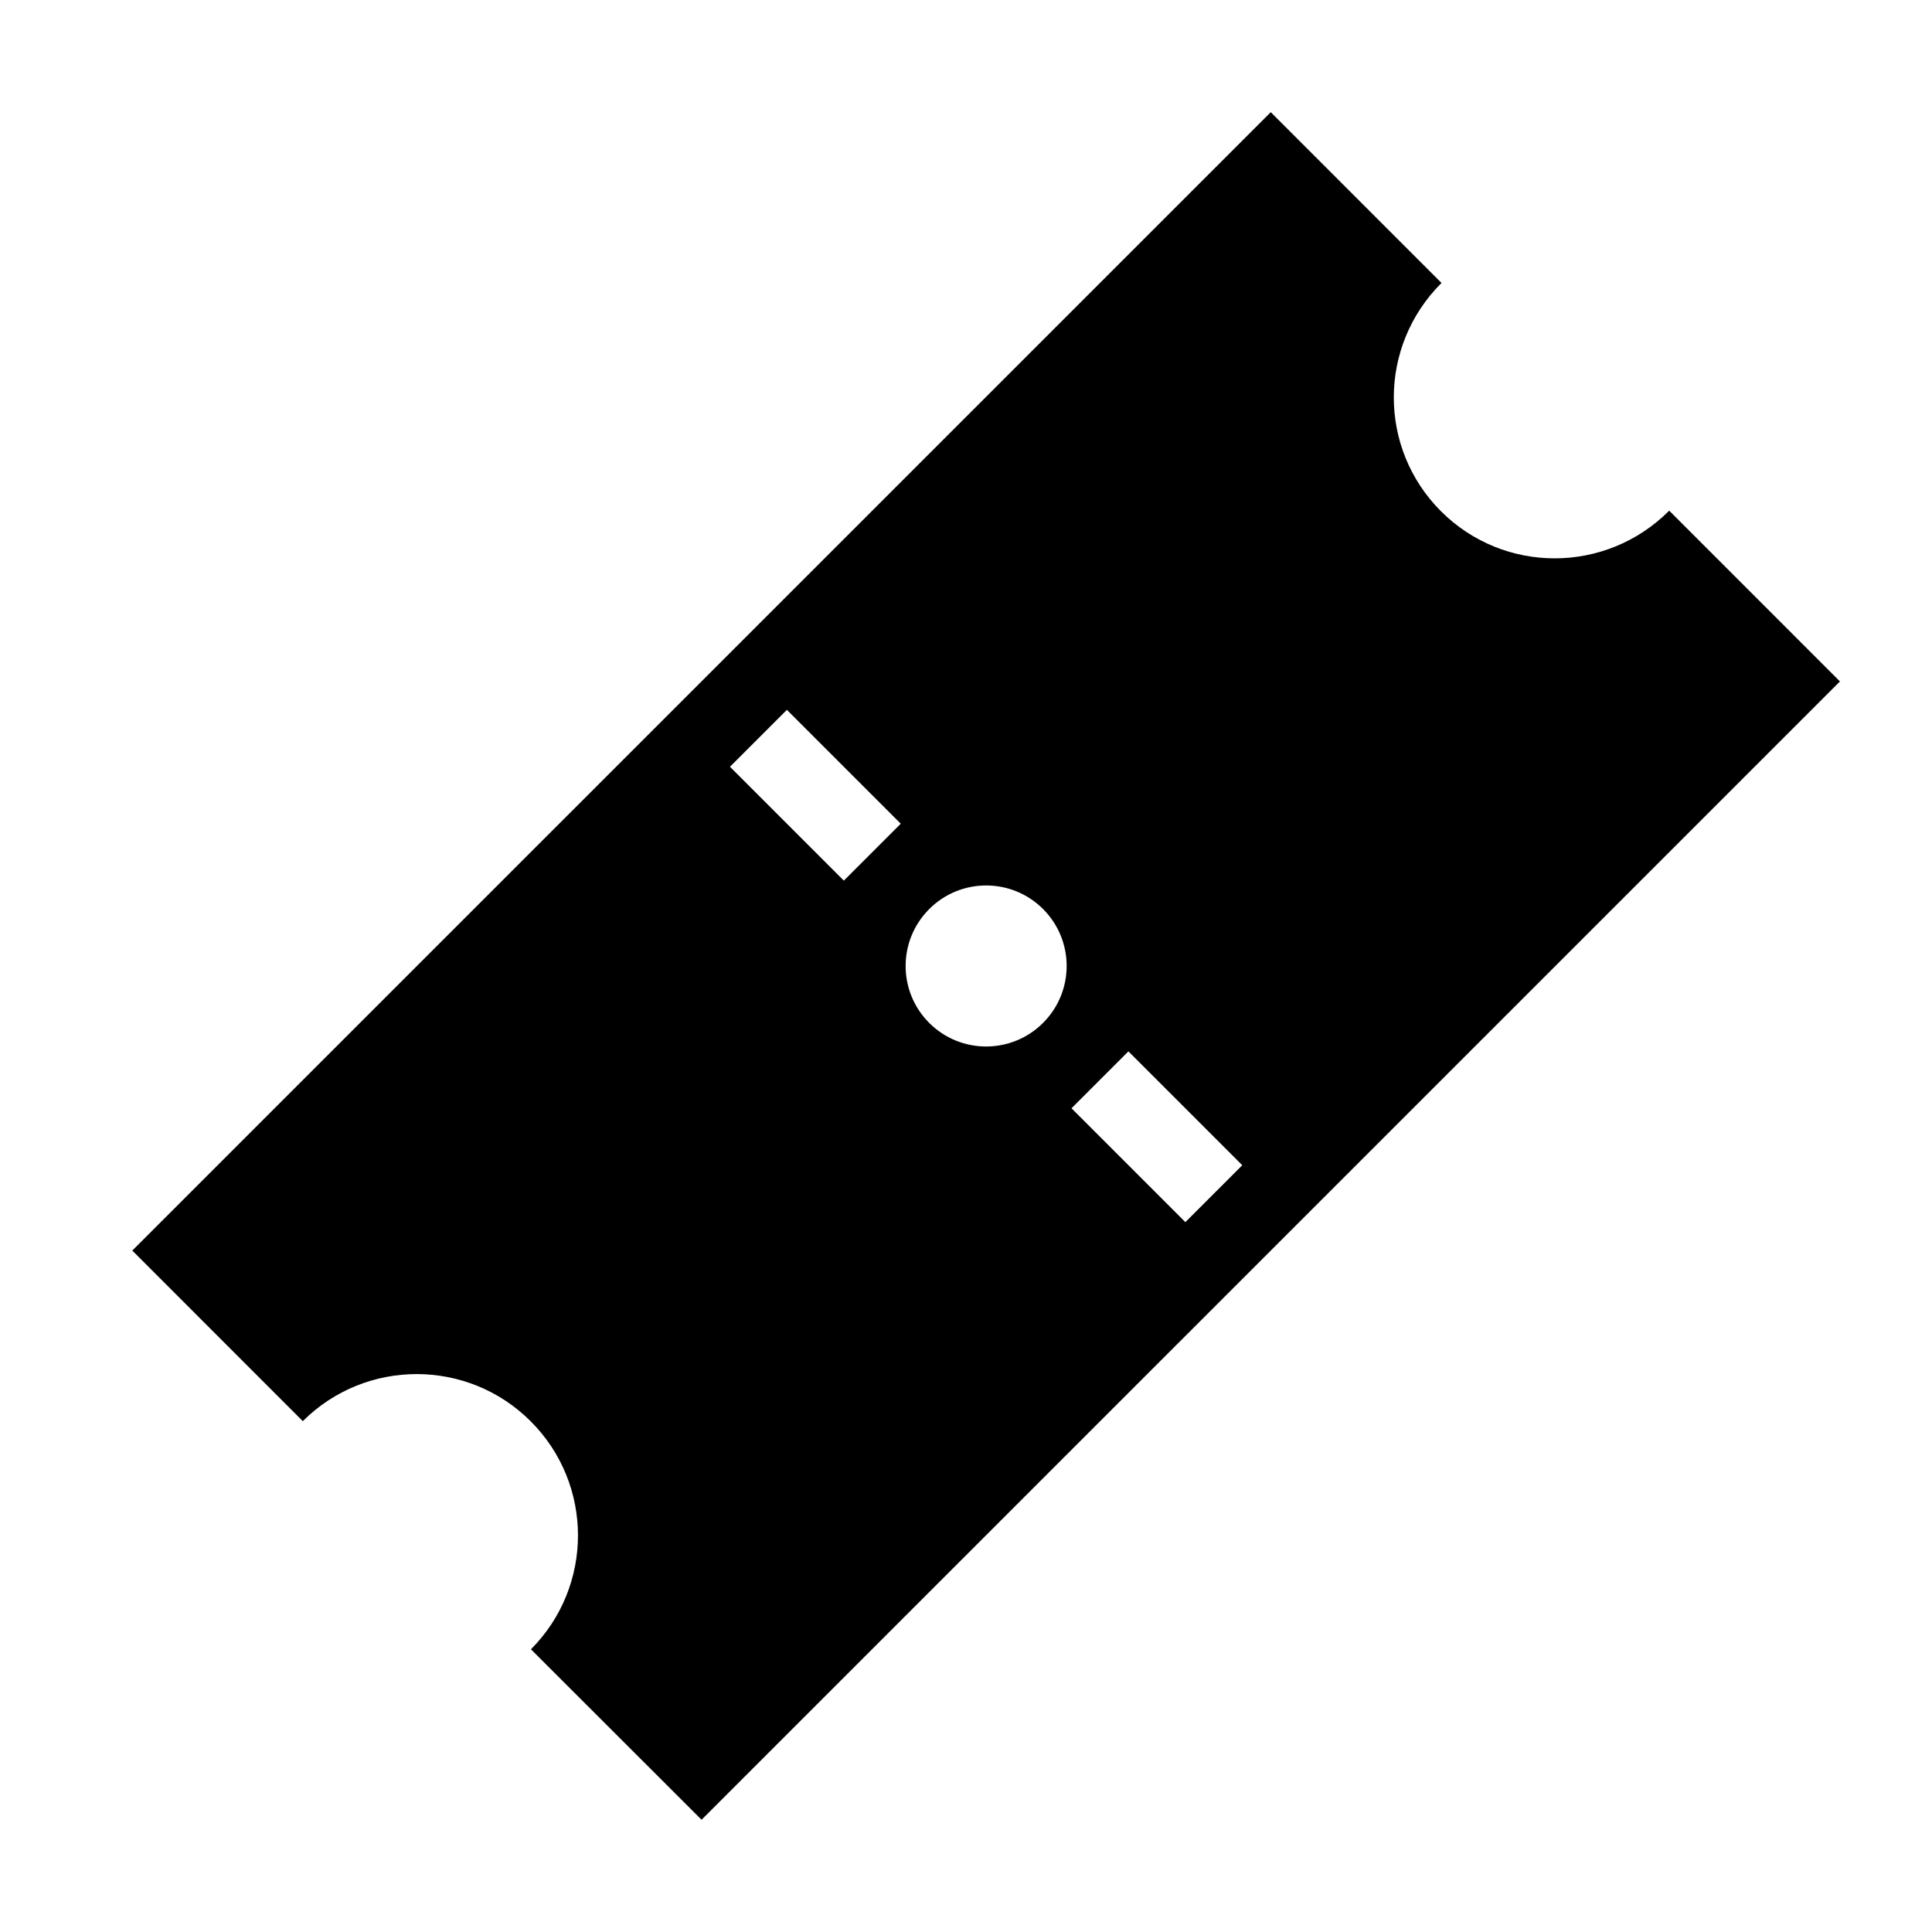 <?xml version="1.0" encoding="utf-8"?>
<!-- Generator: Adobe Illustrator 16.0.0, SVG Export Plug-In . SVG Version: 6.00 Build 0)  -->
<!DOCTYPE svg PUBLIC "-//W3C//DTD SVG 1.1//EN" "http://www.w3.org/Graphics/SVG/1.1/DTD/svg11.dtd">
<svg version="1.1" id="Layer_1" xmlns="http://www.w3.org/2000/svg" xmlns:xlink="http://www.w3.org/1999/xlink" x="0px" y="0px"
	 width="48px" height="48px" viewBox="0 0 48 48" enable-background="new 0 0 48 48" xml:space="preserve">
<path d="M41.471,12.687c-0.003,0.003-0.004,0.004-0.007,0.007c-1.567,1.566-4.098,1.573-5.664,0.007s-1.56-4.097,0.007-5.664
	c0.003-0.003,0.004-0.004,0.007-0.007l-4.242-4.243L3.287,31.07l4.236,4.238c1.566-1.561,4.101-1.559,5.663,0.005
	c1.563,1.562,1.565,4.097,0.005,5.663l4.239,4.235L45.713,16.93L41.471,12.687z M20.965,21.879l-2.829-2.829l1.414-1.414
	l2.829,2.829L20.965,21.879z M25.915,25.413c-0.782,0.783-2.048,0.782-2.829,0.001s-0.782-2.047,0.001-2.829
	c0.78-0.781,2.047-0.781,2.828,0S26.696,24.633,25.915,25.413z M29.45,30.364l-2.829-2.829l1.414-1.414l2.829,2.829L29.45,30.364z"
	/>
<rect fill="none" width="48" height="48"/>
</svg>
